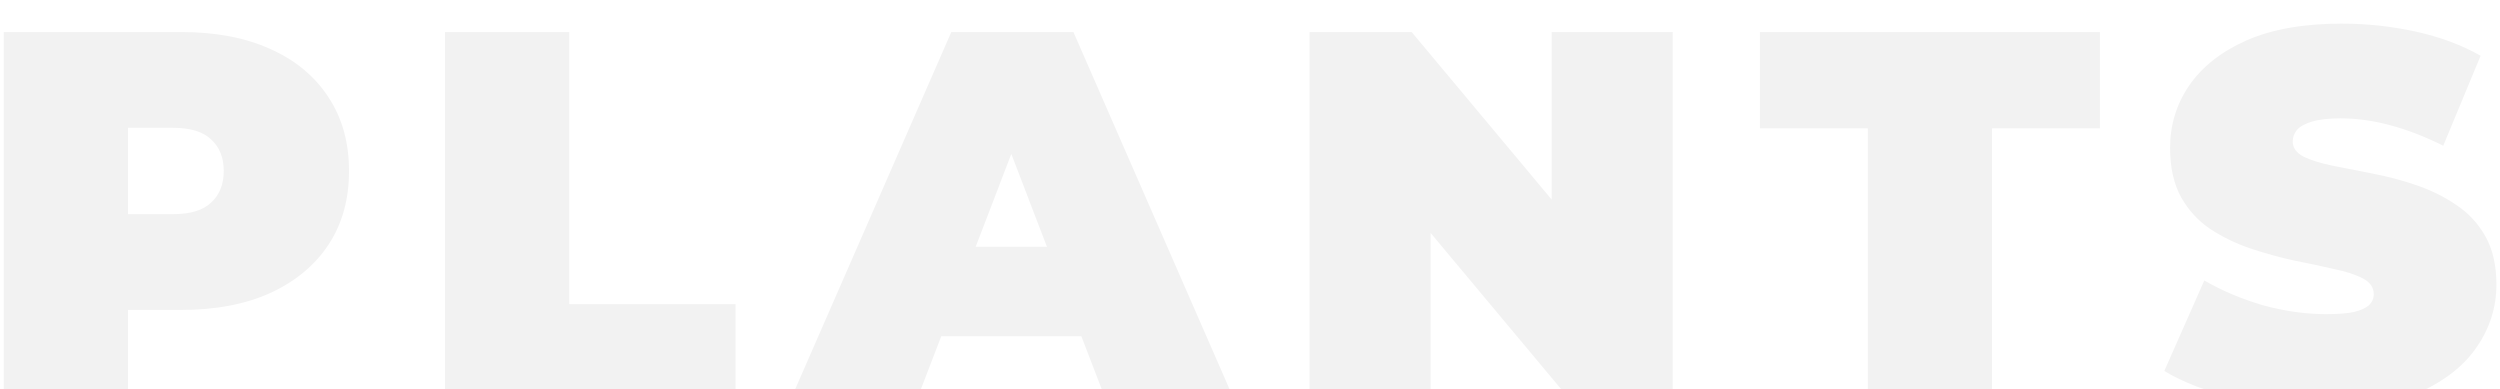 <svg width="437" height="68" viewBox="0 0 437 68" fill="none" xmlns="http://www.w3.org/2000/svg">
<g filter="url(#filter0_i_51_9)">
<path d="M0.657 66V1.6H31.66C37.671 1.6 42.854 2.581 47.209 4.544C51.624 6.507 55.029 9.328 57.42 13.008C59.812 16.627 61.008 20.92 61.008 25.888C61.008 30.856 59.812 35.149 57.42 38.768C55.029 42.387 51.624 45.208 47.209 47.232C42.854 49.195 37.671 50.176 31.66 50.176H12.709L22.369 40.884V66H0.657ZM22.369 43.276L12.709 33.432H30.28C33.286 33.432 35.494 32.757 36.904 31.408C38.377 30.059 39.112 28.219 39.112 25.888C39.112 23.557 38.377 21.717 36.904 20.368C35.494 19.019 33.286 18.344 30.28 18.344H12.709L22.369 8.5V43.276ZM77.789 66V1.6H99.501V49.164H128.573V66H77.789ZM138.137 66L166.289 1.6H187.633L215.785 66H193.337L172.545 11.904H181.009L160.217 66H138.137ZM154.881 54.776L160.401 39.136H190.025L195.545 54.776H154.881ZM228.91 66V1.6H246.758L279.51 40.792H271.23V1.6H292.39V66H274.542L241.79 26.808H250.07V66H228.91ZM326.495 66V18.436H307.635V1.6H367.067V18.436H348.207V66H326.495ZM406.379 67.472C400.981 67.472 395.768 66.859 390.739 65.632C385.709 64.405 381.569 62.811 378.319 60.848L385.311 45.024C388.377 46.803 391.781 48.244 395.523 49.348C399.325 50.391 403.005 50.912 406.563 50.912C408.648 50.912 410.273 50.789 411.439 50.544C412.665 50.237 413.555 49.839 414.107 49.348C414.659 48.796 414.935 48.152 414.935 47.416C414.935 46.251 414.291 45.331 413.003 44.656C411.715 43.981 409.997 43.429 407.851 43C405.765 42.509 403.465 42.019 400.951 41.528C398.436 40.976 395.891 40.271 393.315 39.412C390.8 38.553 388.469 37.419 386.323 36.008C384.237 34.597 382.551 32.757 381.263 30.488C379.975 28.157 379.331 25.275 379.331 21.84C379.331 17.853 380.435 14.235 382.643 10.984C384.912 7.672 388.255 5.035 392.671 3.072C397.148 1.109 402.699 0.128 409.323 0.128C413.677 0.128 417.971 0.588 422.203 1.508C426.435 2.428 430.237 3.839 433.611 5.74L427.079 21.472C423.889 19.877 420.792 18.681 417.787 17.884C414.843 17.087 411.96 16.688 409.139 16.688C407.053 16.688 405.397 16.872 404.171 17.24C402.944 17.608 402.055 18.099 401.503 18.712C401.012 19.325 400.767 20 400.767 20.736C400.767 21.84 401.411 22.729 402.699 23.404C403.987 24.017 405.673 24.539 407.759 24.968C409.905 25.397 412.236 25.857 414.751 26.348C417.327 26.839 419.872 27.513 422.387 28.372C424.901 29.231 427.201 30.365 429.287 31.776C431.433 33.187 433.151 35.027 434.439 37.296C435.727 39.565 436.371 42.387 436.371 45.76C436.371 49.685 435.236 53.304 432.967 56.616C430.759 59.867 427.447 62.504 423.031 64.528C418.615 66.491 413.064 67.472 406.379 67.472Z" fill="#F2F2F2"/>
</g>
<defs>
<filter id="filter0_i_51_9" x="0.656" y="0.128" width="435.714" height="71.344" filterUnits="userSpaceOnUse" color-interpolation-filters="sRGB">
<feFlood flood-opacity="0" result="BackgroundImageFix"/>
<feBlend mode="normal" in="SourceGraphic" in2="BackgroundImageFix" result="shape"/>
<feColorMatrix in="SourceAlpha" type="matrix" values="0 0 0 0 0 0 0 0 0 0 0 0 0 0 0 0 0 0 127 0" result="hardAlpha"/>
<feOffset dy="4"/>
<feGaussianBlur stdDeviation="2"/>
<feComposite in2="hardAlpha" operator="arithmetic" k2="-1" k3="1"/>
<feColorMatrix type="matrix" values="0 0 0 0 0 0 0 0 0 0 0 0 0 0 0 0 0 0 0.25 0"/>
<feBlend mode="normal" in2="shape" result="effect1_innerShadow_51_9"/>
</filter>
</defs>
</svg>
